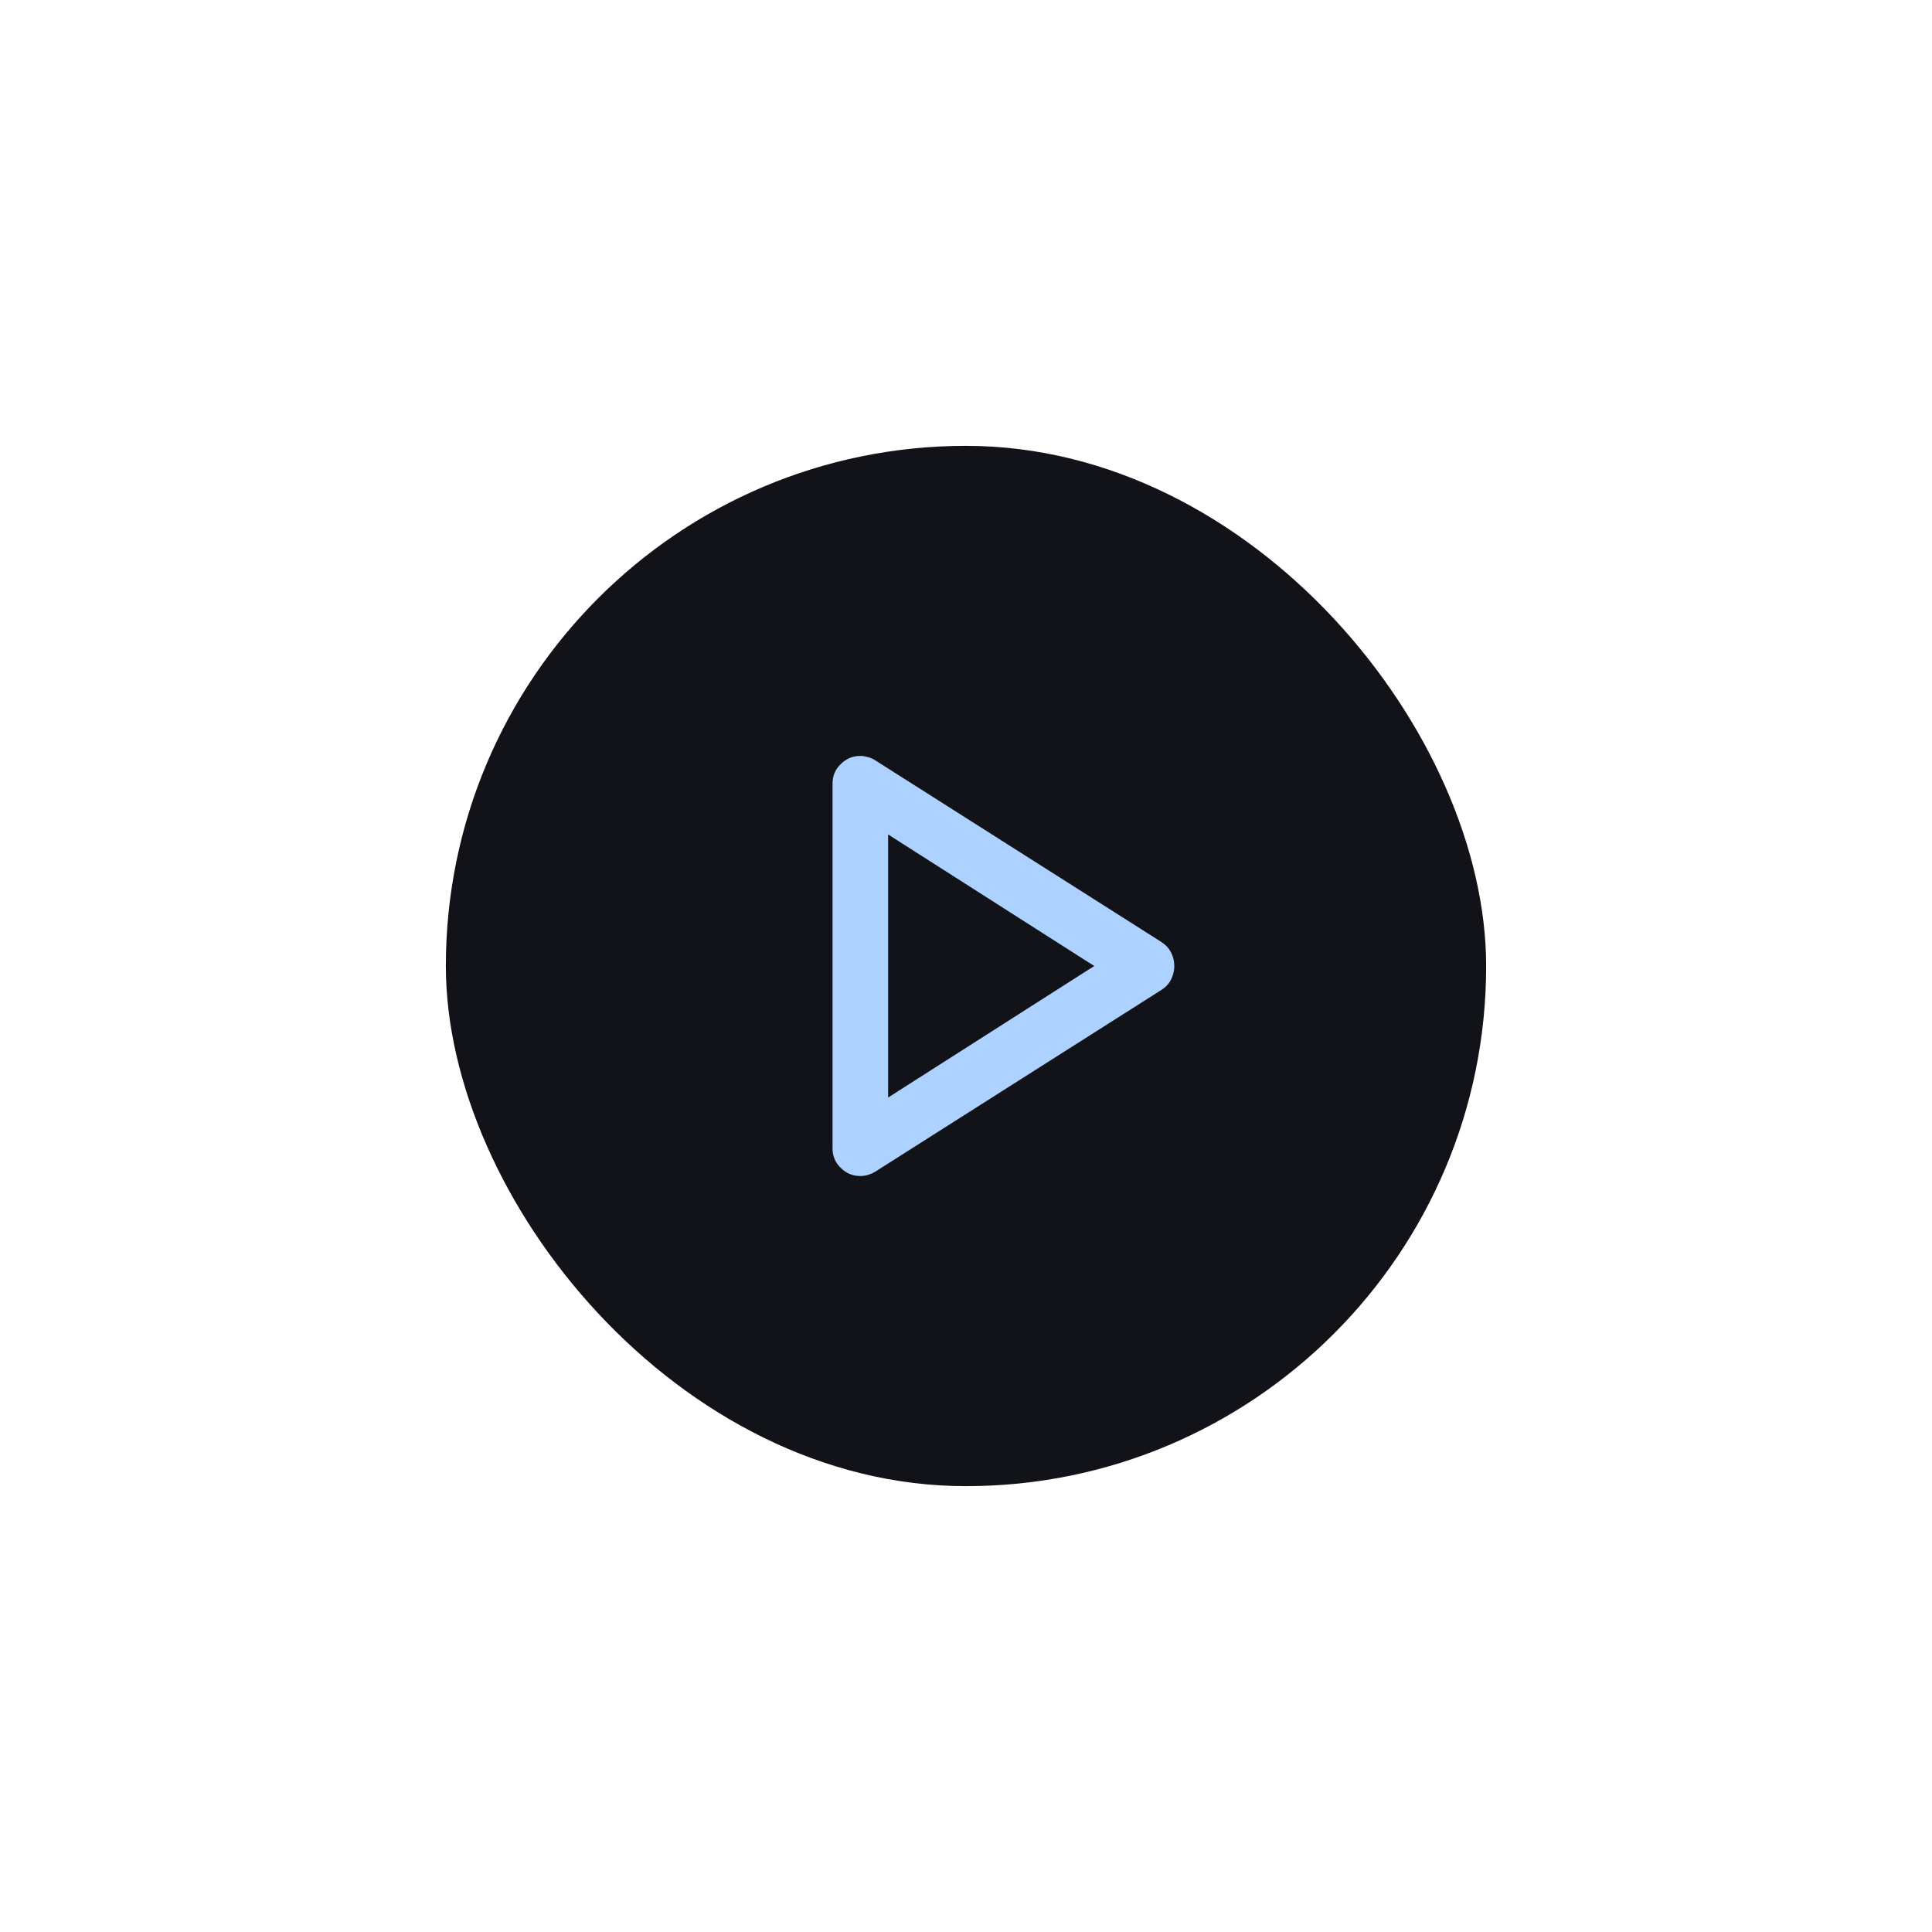 <svg width="52" height="52" viewBox="0 0 52 52" fill="none" xmlns="http://www.w3.org/2000/svg">
<g filter="url(#filter0_ddd_104_235)">
<rect x="12" y="12" width="28" height="28" rx="14" fill="#121318"/>
<path d="M23.155 20.246H23.157C23.191 20.246 23.227 20.249 23.264 20.254L23.379 20.278C23.456 20.299 23.53 20.33 23.6 20.372V20.373L31.323 25.276V25.277C31.42 25.342 31.498 25.417 31.557 25.504L31.611 25.595C31.659 25.691 31.689 25.791 31.7 25.895L31.706 25.999C31.706 26.106 31.687 26.21 31.652 26.309L31.61 26.406C31.563 26.5 31.499 26.583 31.415 26.654L31.325 26.721L23.603 31.625C23.567 31.647 23.53 31.666 23.492 31.682L23.379 31.722C23.3 31.744 23.226 31.754 23.157 31.753C22.959 31.753 22.783 31.692 22.627 31.567L22.562 31.508C22.392 31.345 22.308 31.147 22.308 30.905V21.095C22.308 20.883 22.373 20.704 22.502 20.554L22.562 20.49C22.712 20.346 22.881 20.267 23.073 20.25L23.155 20.246ZM24.004 29.358L24.157 29.26L29.134 26.084L29.267 26L29.134 25.916L24.157 22.74L24.004 22.642V29.358Z" fill="#AED2FF" stroke="#121318" stroke-width="0.2"/>
</g>
<defs>
<filter id="filter0_ddd_104_235" x="0" y="0" width="52" height="52" filterUnits="userSpaceOnUse" color-interpolation-filters="sRGB">
<feFlood flood-opacity="0" result="BackgroundImageFix"/>
<feColorMatrix in="SourceAlpha" type="matrix" values="0 0 0 0 0 0 0 0 0 0 0 0 0 0 0 0 0 0 127 0" result="hardAlpha"/>
<feOffset/>
<feGaussianBlur stdDeviation="1"/>
<feComposite in2="hardAlpha" operator="out"/>
<feColorMatrix type="matrix" values="0 0 0 0 0.682 0 0 0 0 0.824 0 0 0 0 1 0 0 0 0.5 0"/>
<feBlend mode="normal" in2="BackgroundImageFix" result="effect1_dropShadow_104_235"/>
<feColorMatrix in="SourceAlpha" type="matrix" values="0 0 0 0 0 0 0 0 0 0 0 0 0 0 0 0 0 0 127 0" result="hardAlpha"/>
<feOffset/>
<feGaussianBlur stdDeviation="3"/>
<feComposite in2="hardAlpha" operator="out"/>
<feColorMatrix type="matrix" values="0 0 0 0 0.682 0 0 0 0 0.824 0 0 0 0 1 0 0 0 0.4 0"/>
<feBlend mode="normal" in2="effect1_dropShadow_104_235" result="effect2_dropShadow_104_235"/>
<feColorMatrix in="SourceAlpha" type="matrix" values="0 0 0 0 0 0 0 0 0 0 0 0 0 0 0 0 0 0 127 0" result="hardAlpha"/>
<feOffset/>
<feGaussianBlur stdDeviation="6"/>
<feComposite in2="hardAlpha" operator="out"/>
<feColorMatrix type="matrix" values="0 0 0 0 0.682 0 0 0 0 0.824 0 0 0 0 1 0 0 0 0.35 0"/>
<feBlend mode="normal" in2="effect2_dropShadow_104_235" result="effect3_dropShadow_104_235"/>
<feBlend mode="normal" in="SourceGraphic" in2="effect3_dropShadow_104_235" result="shape"/>
</filter>
</defs>
</svg>
